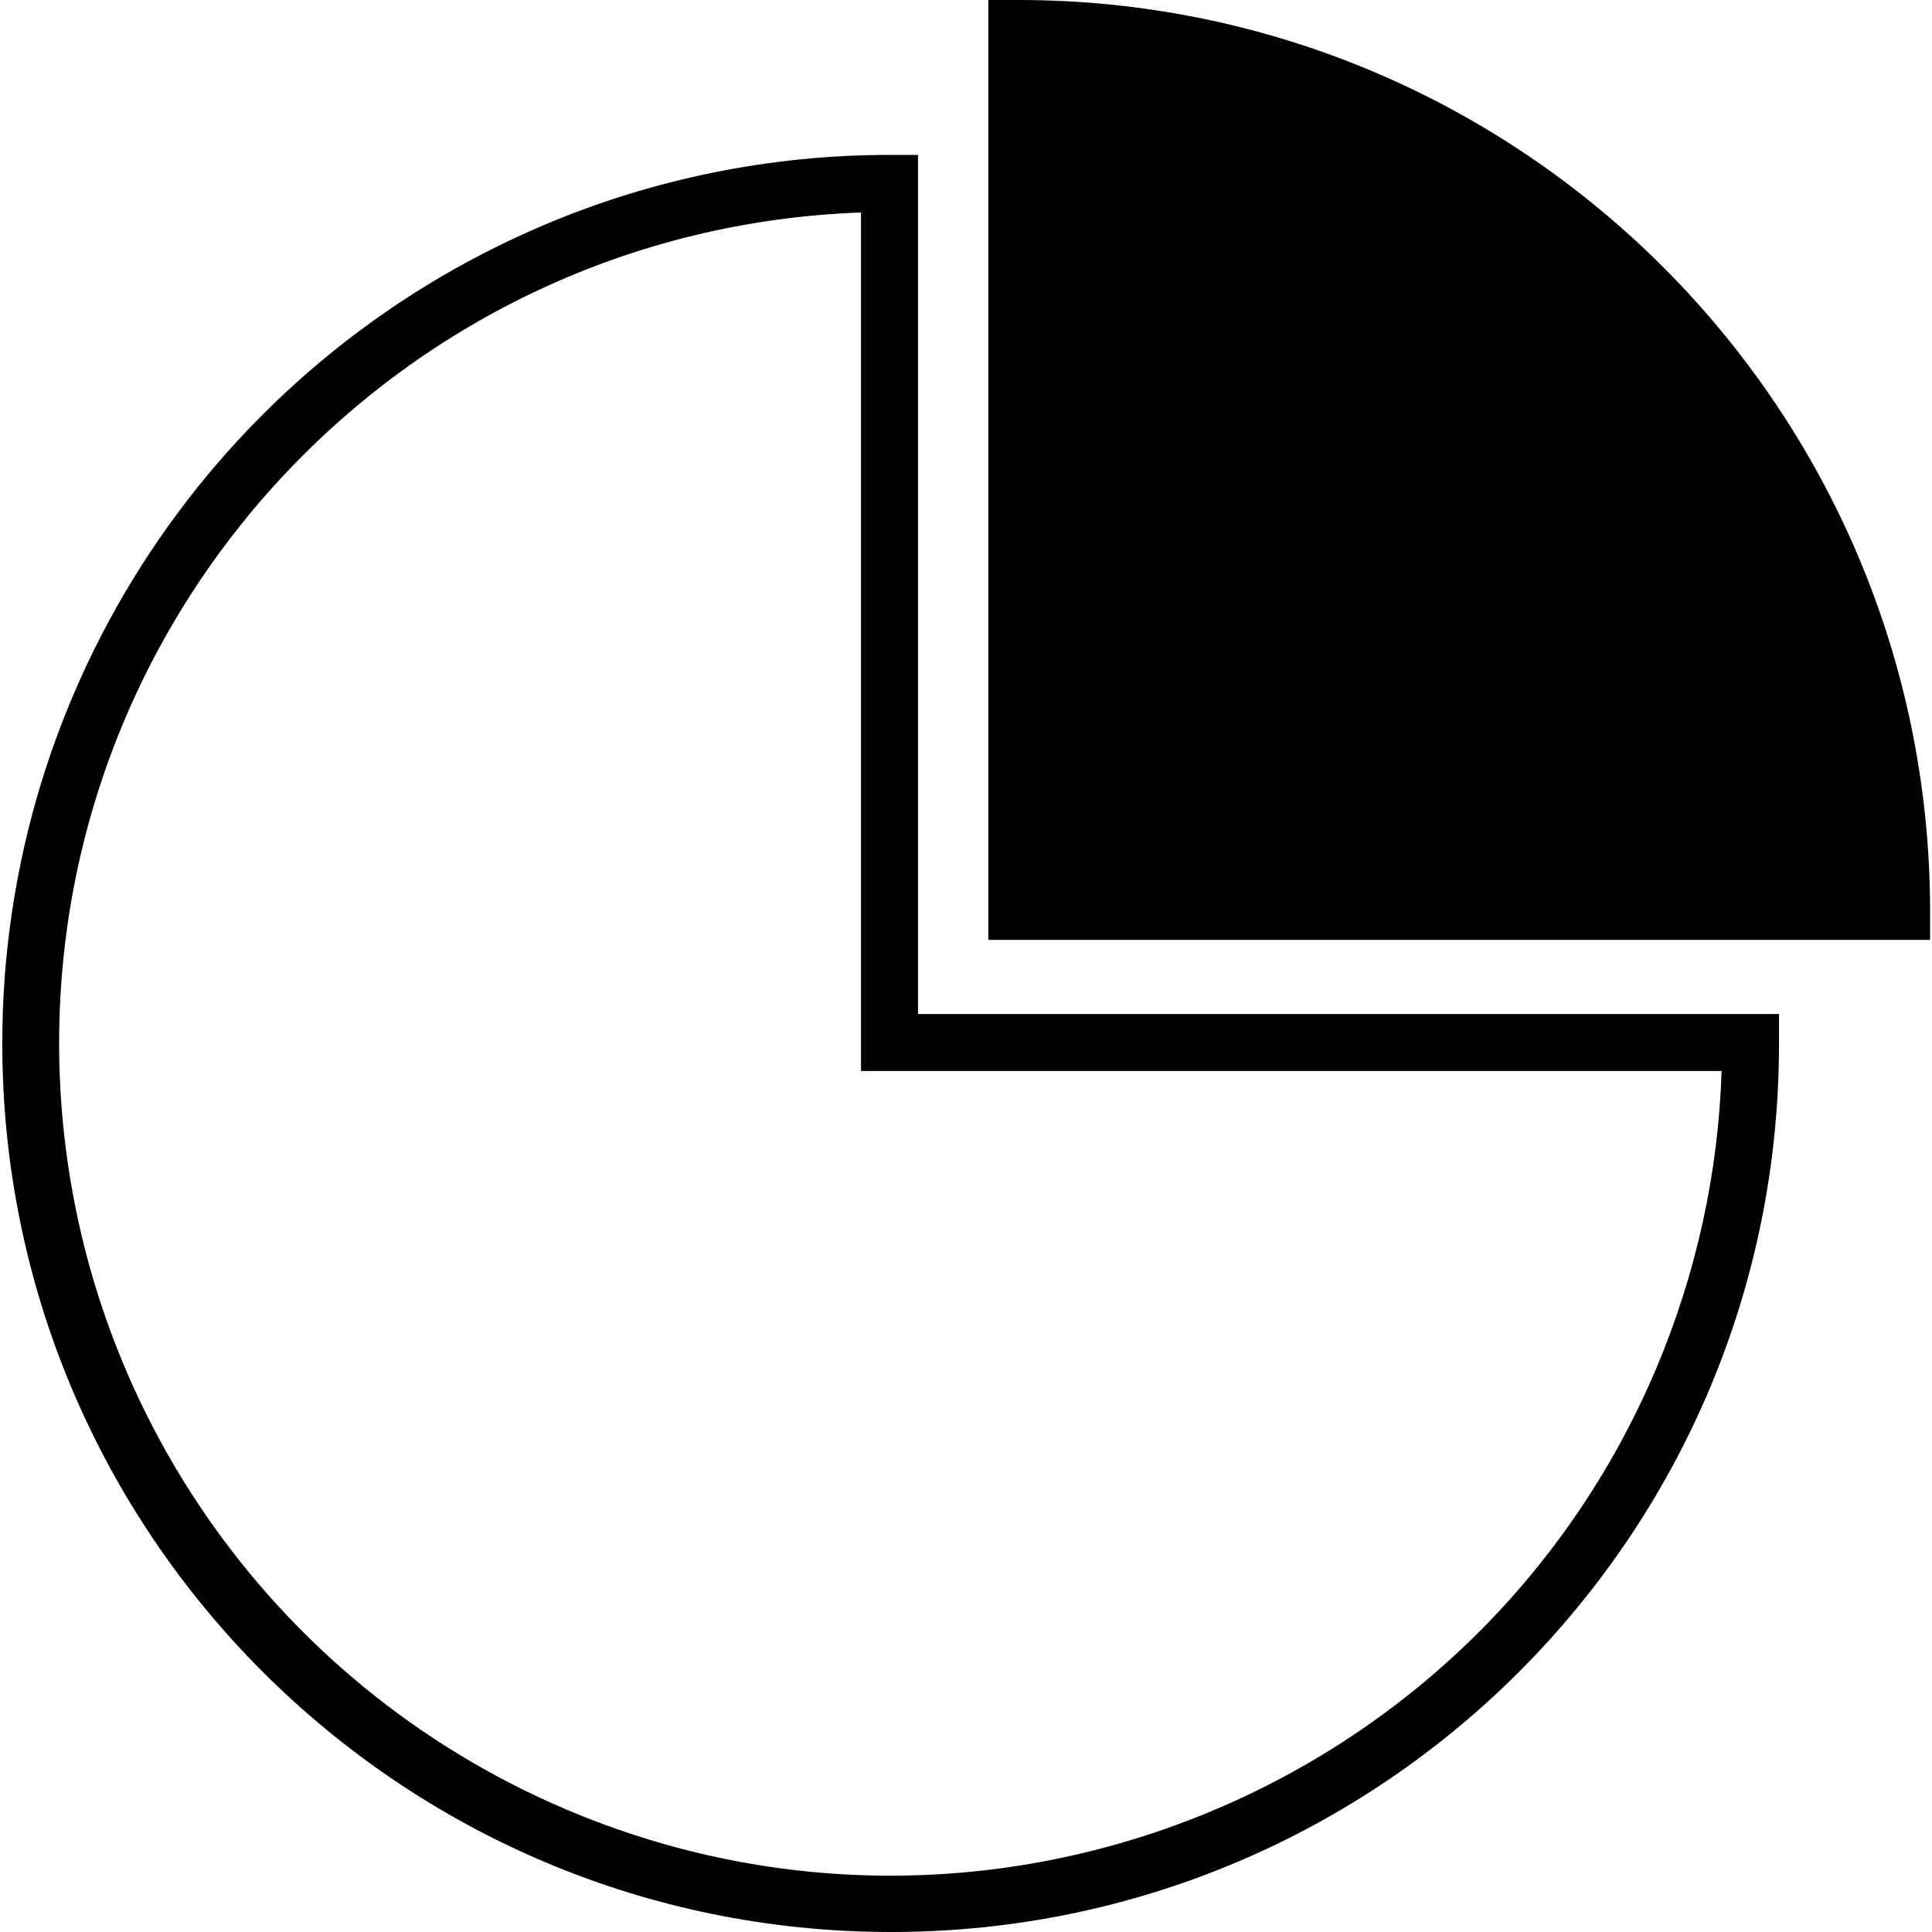 <svg t="1751448525528" class="icon" viewBox="0 0 1024 1024" version="1.1" xmlns="http://www.w3.org/2000/svg"
    p-id="61090" width="200" height="200">
    <path
        d="M539.451 15.111h-0.504v467.927h468.935C1007.58 224.545 798.045 15.111 539.451 15.111z"
        fill="currentColor" p-id="61091"></path>
    <path
        d="M486.564 82.101h-15.111c-62.961 0-125.217 12.592-183.141 37.172C114.337 193.014 1.31 363.664 1.209 552.648c-0.201 260.105 210.542 471.151 470.748 471.352h0.705c259.904-0.201 470.446-211.046 470.244-470.949v-15.614H486.564v-455.335z m425.919 485.556c-1.713 54.197-13.499 107.487-34.553 157.453-94.794 224.142-353.388 328.909-577.429 234.115C142.645 892.336 37.877 740.222 31.632 569.068c-8.764-243.282 181.328-447.679 424.711-456.443v455.033h456.141z"
        fill="currentColor" p-id="61092"></path>
    <path
        d="M1022.992 482.836C1022.791 215.982 806.305-0.201 539.451 0H523.837v498.148h499.156v-15.111-0.201zM554.058 467.927V30.423c238.648 7.455 430.453 198.856 438.512 437.504H554.058z"
        fill="currentColor" p-id="61093"></path>
</svg>